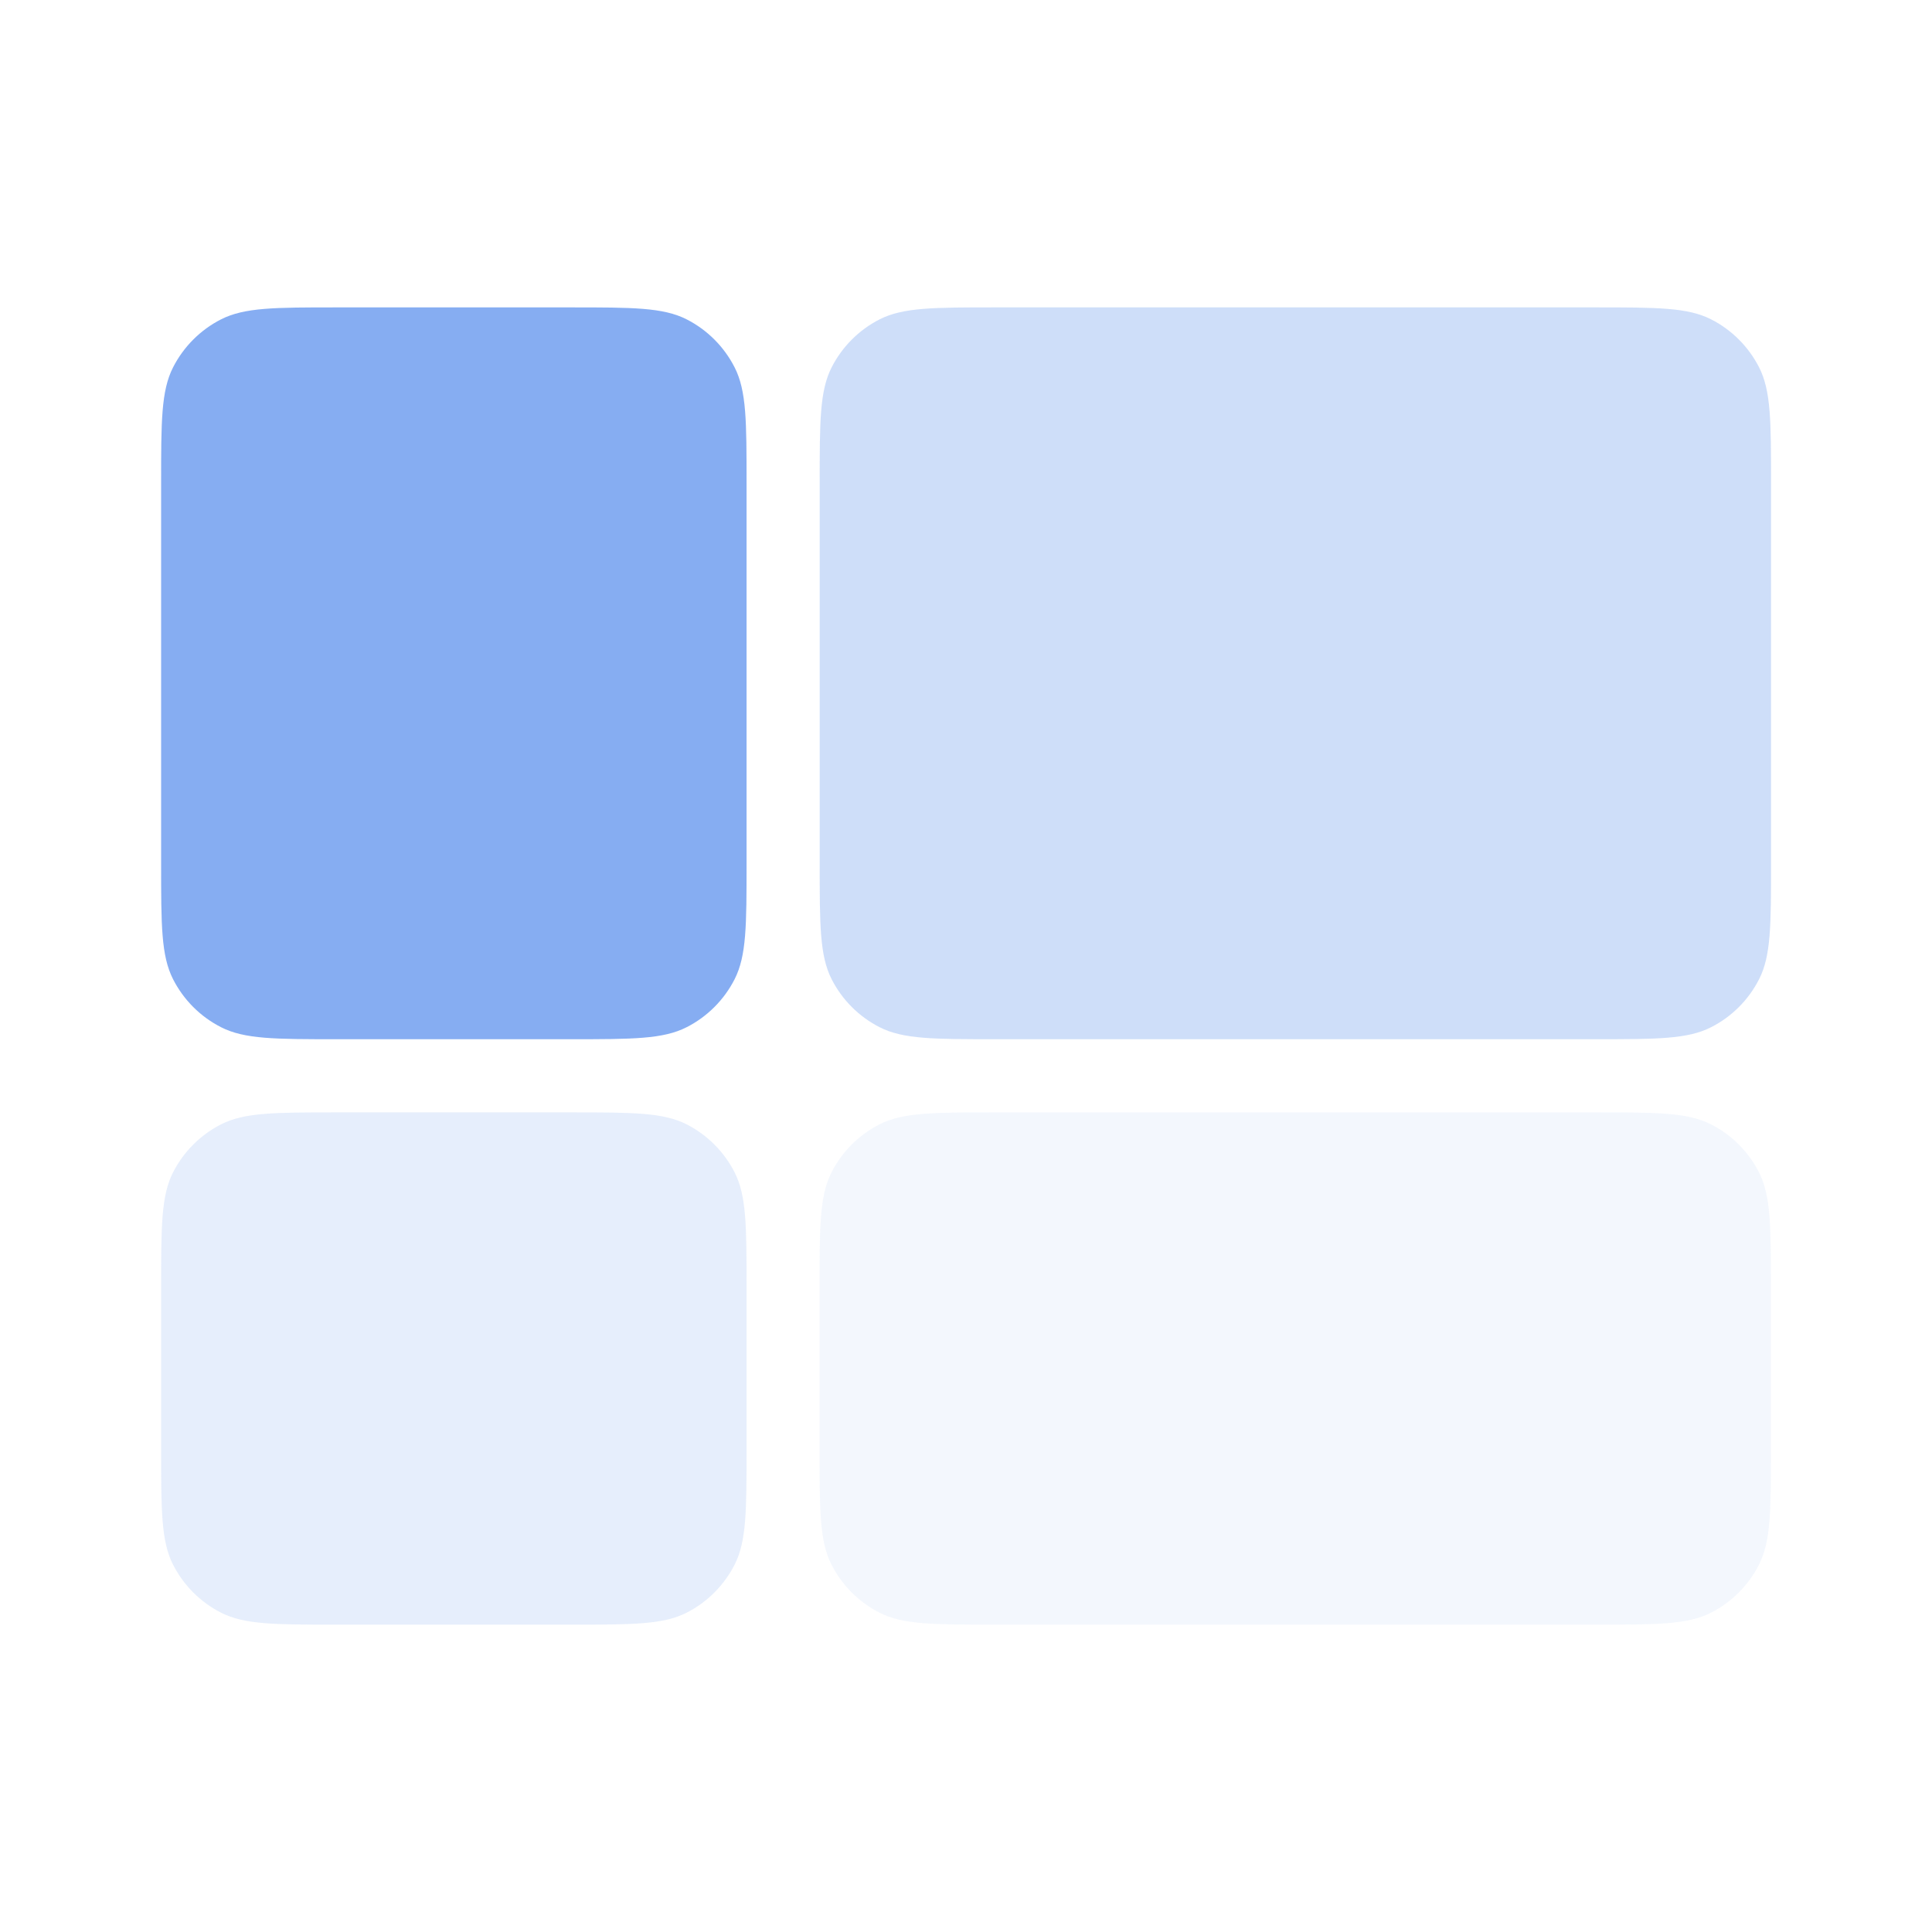 <svg width="48" height="48" viewBox="0 0 48 48" fill="none" xmlns="http://www.w3.org/2000/svg">
<g opacity="0.8">
<path opacity="0.1" d="M20.362 32C20.362 30.473 20.362 29.709 20.659 29.126C20.921 28.613 21.338 28.195 21.851 27.934C22.435 27.637 23.198 27.637 24.726 27.637H39.635C41.162 27.637 41.926 27.637 42.509 27.934C43.023 28.195 43.44 28.613 43.701 29.126C43.998 29.709 43.998 30.473 43.998 32V36C43.998 37.528 43.998 38.291 43.701 38.875C43.44 39.388 43.023 39.805 42.509 40.067C41.926 40.364 41.162 40.364 39.635 40.364H24.726C23.198 40.364 22.435 40.364 21.851 40.067C21.338 39.805 20.921 39.388 20.659 38.875C20.362 38.291 20.362 37.528 20.362 36V32Z" fill="#6899EF"/>
<path opacity="0.4" d="M20.365 12C20.365 10.473 20.365 9.709 20.662 9.126C20.924 8.613 21.341 8.195 21.854 7.934C22.437 7.637 23.201 7.637 24.728 7.637H39.638C41.165 7.637 41.929 7.637 42.512 7.934C43.025 8.195 43.442 8.613 43.704 9.126C44.001 9.709 44.001 10.473 44.001 12V21.455C44.001 22.982 44.001 23.746 43.704 24.329C43.442 24.843 43.025 25.26 42.512 25.521C41.929 25.819 41.165 25.819 39.638 25.819H24.728C23.201 25.819 22.437 25.819 21.854 25.521C21.341 25.26 20.924 24.843 20.662 24.329C20.365 23.746 20.365 22.982 20.365 21.455V12Z" fill="#6899EF"/>
<path opacity="0.2" d="M18.548 36.001C18.548 37.528 18.548 38.292 18.251 38.875C17.989 39.388 17.572 39.806 17.059 40.067C16.476 40.364 15.712 40.364 14.185 40.364L8.366 40.364C6.839 40.364 6.075 40.364 5.492 40.067C4.979 39.806 4.562 39.388 4.3 38.875C4.003 38.292 4.003 37.528 4.003 36.001L4.003 32.001C4.003 30.473 4.003 29.709 4.3 29.126C4.562 28.613 4.979 28.196 5.492 27.934C6.075 27.637 6.839 27.637 8.366 27.637L14.185 27.637C15.712 27.637 16.476 27.637 17.059 27.934C17.572 28.196 17.989 28.613 18.251 29.126C18.548 29.709 18.548 30.473 18.548 32.001V36.001Z" fill="#6899EF"/>
<path d="M14.185 7.637C15.712 7.637 16.476 7.637 17.059 7.934C17.572 8.195 17.989 8.613 18.251 9.126C18.548 9.709 18.548 10.473 18.548 12V21.455C18.548 22.982 18.548 23.746 18.251 24.329C17.989 24.843 17.572 25.26 17.059 25.521C16.476 25.819 15.712 25.819 14.185 25.819H8.366C6.839 25.819 6.075 25.819 5.492 25.521C4.979 25.26 4.562 24.843 4.3 24.329C4.003 23.746 4.003 22.982 4.003 21.455L4.003 12C4.003 10.473 4.003 9.709 4.3 9.126C4.562 8.613 4.979 8.195 5.492 7.934C6.075 7.637 6.839 7.637 8.366 7.637L14.185 7.637Z" fill="#6899EF"/>
</g>
</svg>
